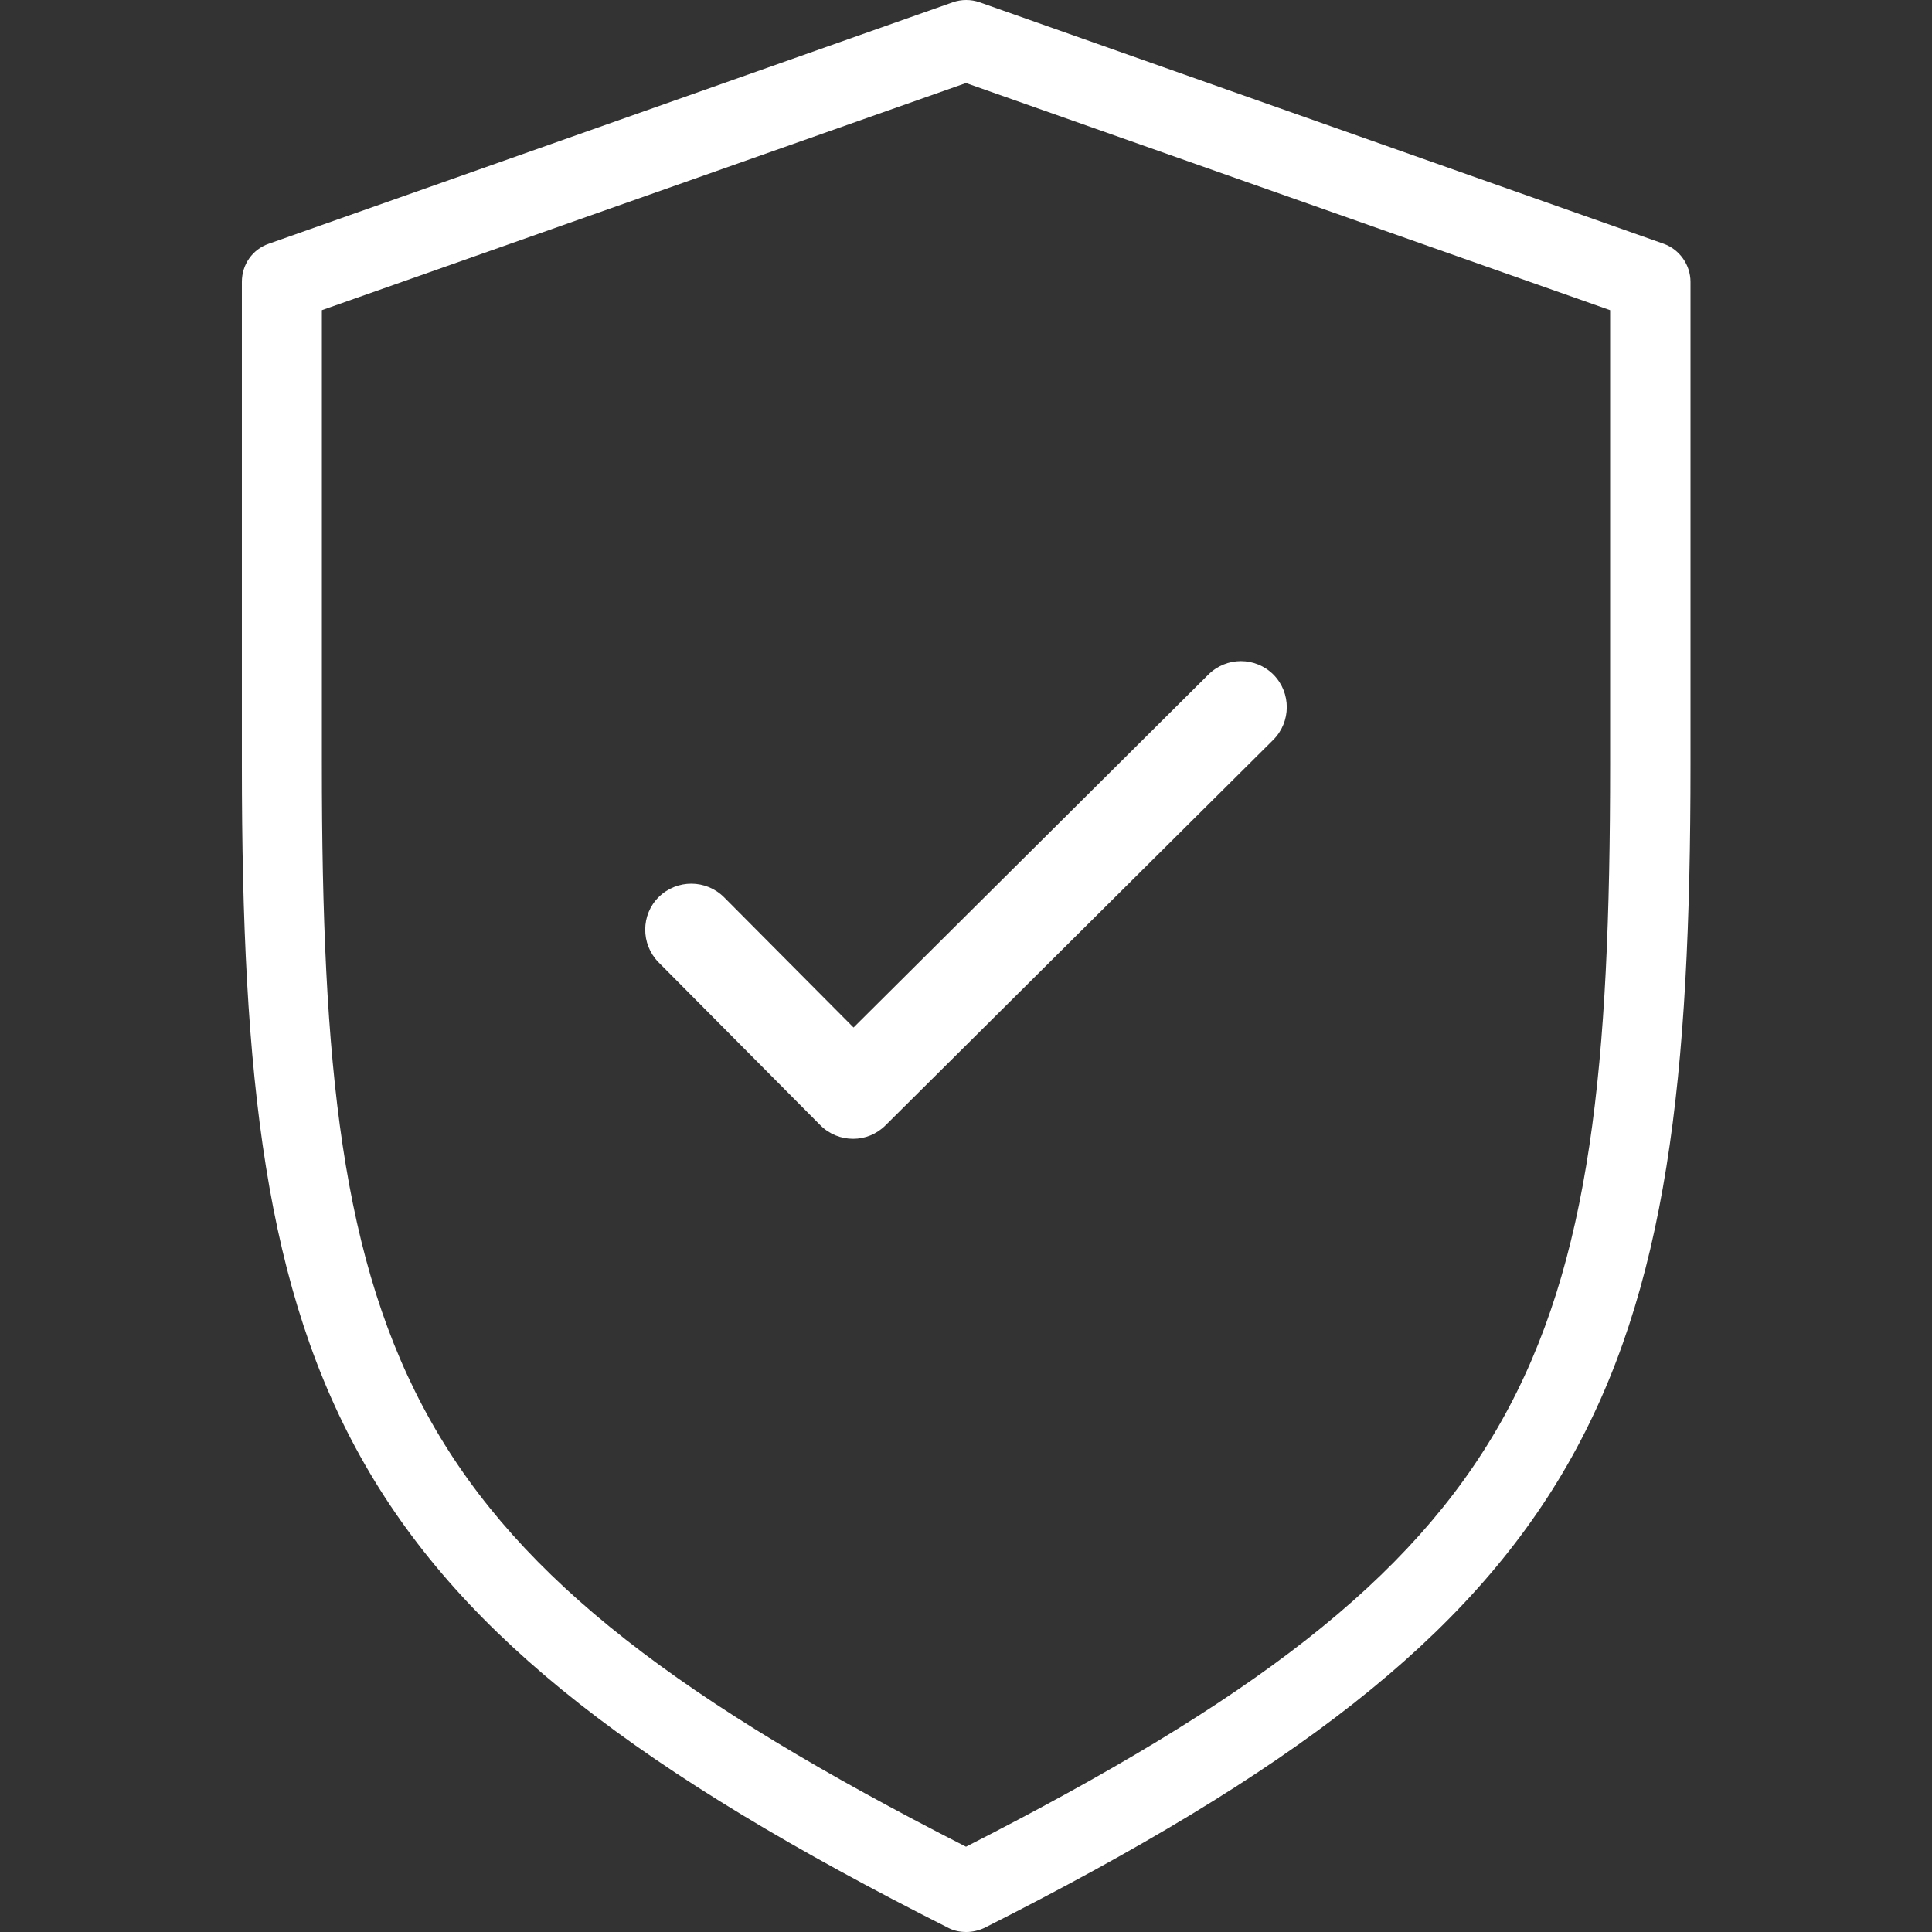 <?xml version="1.0" encoding="utf-8"?>
<!-- Generator: Adobe Illustrator 24.3.0, SVG Export Plug-In . SVG Version: 6.00 Build 0)  -->
<svg version="1.1" id="Layer_1" xmlns="http://www.w3.org/2000/svg" xmlns:xlink="http://www.w3.org/1999/xlink" x="0px" y="0px"
	 viewBox="0 0 512 512" style="enable-background:new 0 0 512 512;" xml:space="preserve">
<rect x="0" y="0" width="512" height="512" fill="#333333" stroke="none"/>
<g>
	<g>
		<g>
			<path d="M440.9,64.6l-181.3-64c-2.3-0.8-4.8-0.8-7.1,0l-181.3,64c-4.3,1.5-7.1,5.5-7.1,10.1v128c0,165.6,24.6,226.2,187.2,308.2
				c1.5,0.8,3.2,1.1,4.8,1.1c1.6,0,3.3-0.4,4.8-1.1C423.4,428.9,448,368.3,448,202.7v-128C448,70.2,445.1,66.1,440.9,64.6z
				 M426.7,202.7c0,158.7-20.2,210-170.7,286.7C105.6,412.7,85.3,361.3,85.3,202.7V82.2L256,22l170.7,60.2V202.7L426.7,202.7z" fill="#fff"/>
		</g>
	</g>
</g>
<path d="M320.2,178.8l-94,93.5l-34.3-34.5c-4.8-4.8-12.5-4.8-17.3-0.1s-4.8,12.5-0.1,17.3l42.9,43.2c2.4,2.4,5.5,3.6,8.7,3.6
	c3.1,0,6.2-1.2,8.6-3.6l102.7-102.1c4.8-4.8,4.8-12.5,0.1-17.3C332.7,174,325,174,320.2,178.8z" fill="#fff"/>
</svg>
